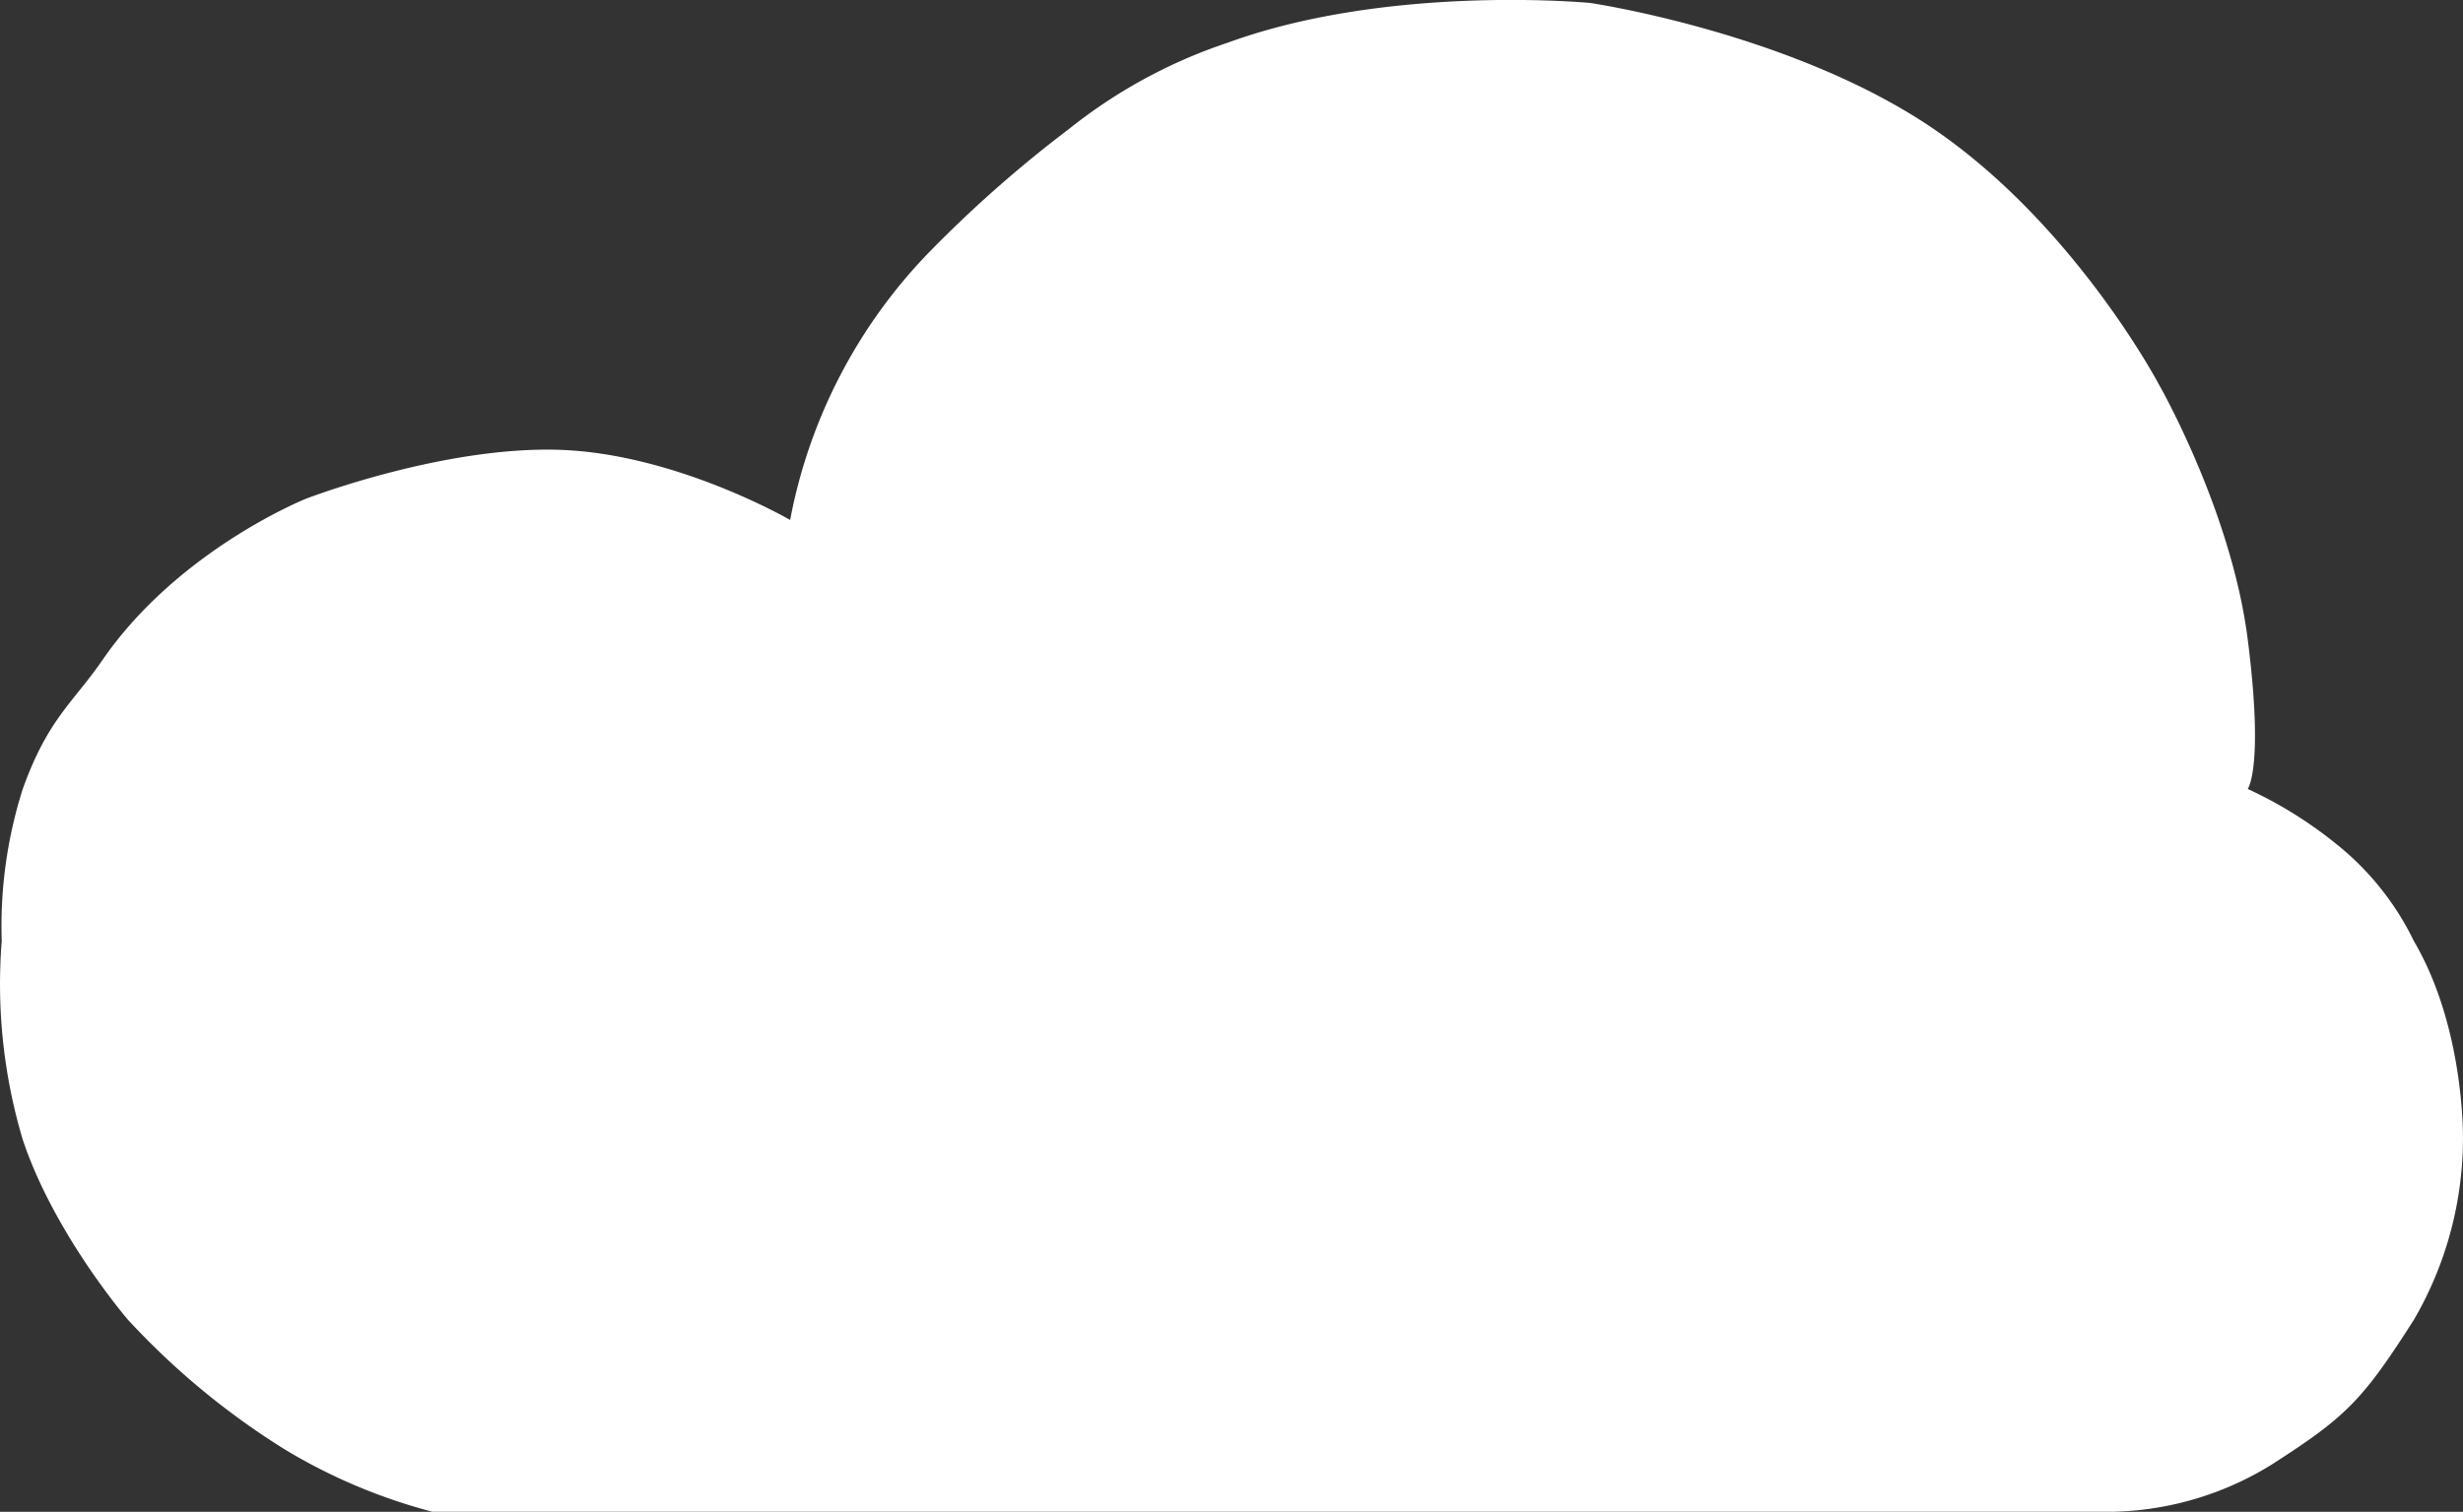 <svg xmlns="http://www.w3.org/2000/svg"  viewBox="0 0 167.77 102.997">
  <rect x="0" y="0" width="167.77" height="102.997" fill="#333333" stroke="none"/>
  <path id="Path_1" data-name="Path 1" d="M95.779,98.648a35.743,35.743,0,0,1,9.243-18.008,84.516,84.516,0,0,1,9.721-8.606,35.033,35.033,0,0,1,10.837-5.9c11.036-4.024,24.7-2.709,24.7-2.709s13.825,2.032,23.427,8.606,15.3,17.371,15.3,17.371,4.94,8.606,6.056,17.371,0,10.2,0,10.2a28.561,28.561,0,0,1,6.693,4.3,19.122,19.122,0,0,1,4.622,6.056c3.506,5.976,3.347,13.546,3.347,13.546a24.576,24.576,0,0,1-3.347,12.271c-3.506,5.5-4.622,6.614-9.721,9.881a21.382,21.382,0,0,1-10.678,3.187H71.4a38.273,38.273,0,0,1-9.881-4.144,51.6,51.6,0,0,1-10.837-8.925s-5.02-5.817-7.172-12.271a37.054,37.054,0,0,1-1.434-13.546,30.812,30.812,0,0,1,1.434-10.359c1.713-4.781,3.43-5.874,5.418-8.765,5.179-7.53,13.865-11,13.865-11S72.034,93.628,80,93.867,95.779,98.648,95.779,98.648Z" transform="translate(-41.958 -63.223)" fill="#fff"/>
</svg>
